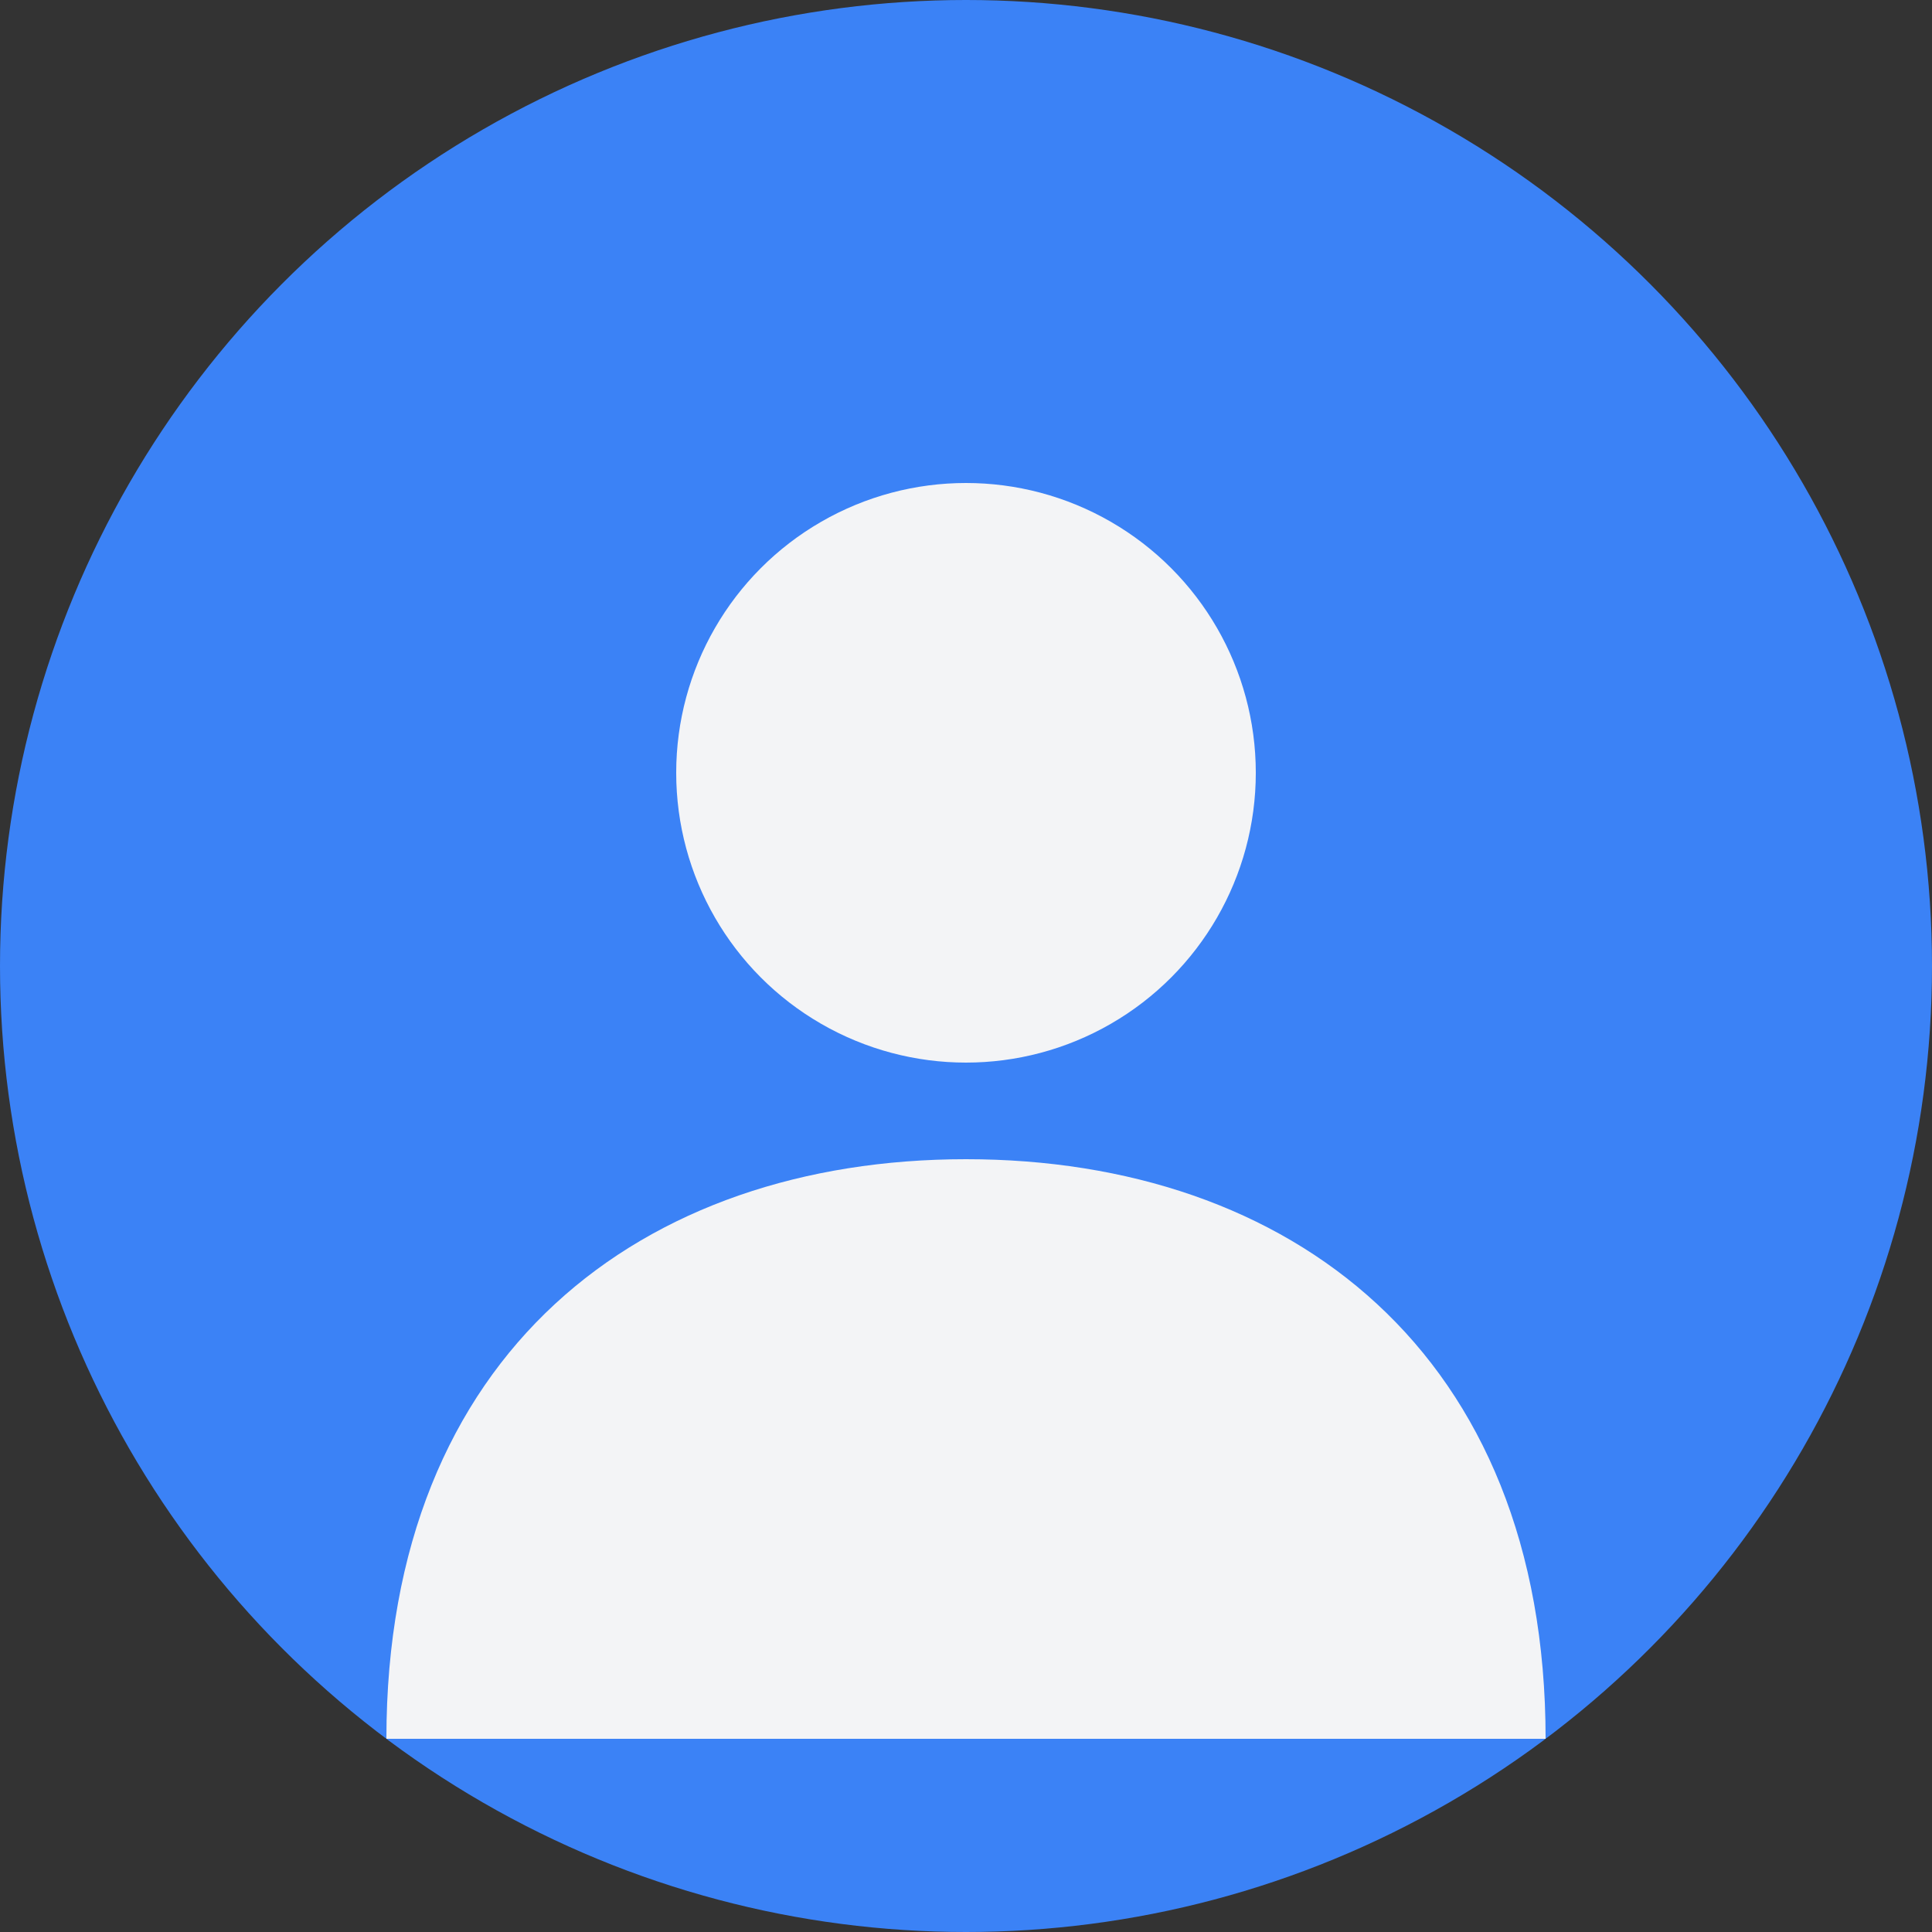 <?xml version="1.0" encoding="UTF-8"?>
<svg width="400" height="400" viewBox="0 0 400 400" fill="none" xmlns="http://www.w3.org/2000/svg">
  <rect x="0" y="0" width="400" height="400" fill="#333333" stroke="none"/>
  <circle cx="200" cy="200" r="200" fill="#3B82F6"/>
  <circle cx="200" cy="160" r="60" fill="#F3F4F6"/>
  <path d="M200,240 C133,240 80,280 80,360 L320,360 C320,280 267,240 200,240" fill="#F3F4F6"/>
</svg>
